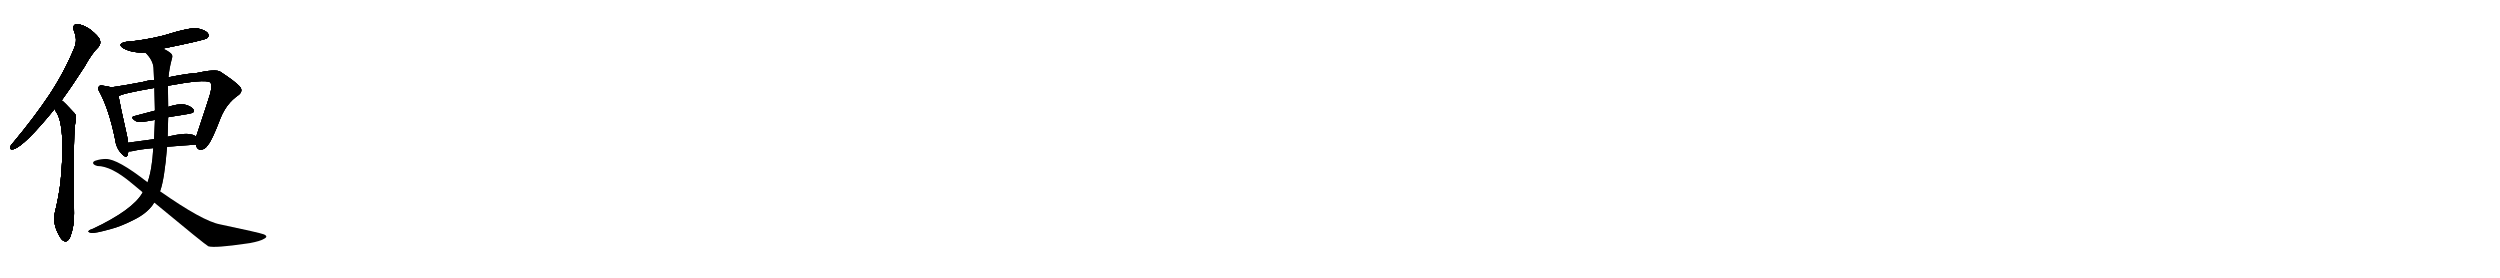 <svg version="1.1" viewBox="0 0 9216 1024" xmlns="http://www.w3.org/2000/svg">
  
  <g transform="scale(1, -1) translate(0, -900)" class="origin">
    <style type="text/css">
        .origin {display:none;}
        .hide {display:none;}
        .stroke {fill: #000000;}
        
.step1 {transform: translateX(1024px);}
.step2 {transform: translateX(2048px);}
.step3 {transform: translateX(3072px);}
.step4 {transform: translateX(4096px);}
.step5 {transform: translateX(5120px);}
.step6 {transform: translateX(6144px);}
.step7 {transform: translateX(7168px);}
.step8 {transform: translateX(8192px);}
.step9 {transform: translateX(9216px);}
.step10 {transform: translateX(10240px);}
.step11 {transform: translateX(11264px);}
.step12 {transform: translateX(12288px);}
.step13 {transform: translateX(13312px);}
.step14 {transform: translateX(14336px);}
.step15 {transform: translateX(15360px);}
.step16 {transform: translateX(16384px);}
.step17 {transform: translateX(17408px);}
.step18 {transform: translateX(18432px);}
.step19 {transform: translateX(19456px);}
.step20 {transform: translateX(20480px);}
.step21 {transform: translateX(21504px);}
.step22 {transform: translateX(22528px);}
.step23 {transform: translateX(23552px);}
.step24 {transform: translateX(24576px);}
.step25 {transform: translateX(25600px);}
.step26 {transform: translateX(26624px);}
.step27 {transform: translateX(27648px);}
.step28 {transform: translateX(28672px);}
.step29 {transform: translateX(29696px);}
    </style>

    <path d="M 227 530 Q 267 585 312 655 Q 339 704 363 727 Q 373 739 368 753 Q 364 766 333 791 Q 305 810 284 811 Q 265 810 273 785 Q 286 754 275 726 Q 238 635 181 549 Q 126 467 51 377 Q 41 367 38 359 Q 34 347 50 350 Q 90 362 200 497 Q 200 498 202 499 L 227 530 Z" fill="lightgray"/>
    <path d="M 202 499 Q 205 489 211 481 Q 242 423 223 227 Q 216 172 202 115 Q 192 70 226 19 Q 227 19 229 16 Q 247 0 259 27 Q 274 67 273 114 Q 269 384 277 444 Q 284 471 275 482 Q 235 525 227 530 C 204 550 189 526 202 499 Z" fill="lightgray"/>
    <path d="M 600 721 Q 753 752 763 759 Q 772 766 767 776 Q 760 788 730 795 Q 705 801 603 769 Q 531 751 466 746 Q 429 739 455 722 Q 488 704 535 707 L 600 721 Z" fill="lightgray"/>
    <path d="M 410 578 Q 398 582 380 584 Q 368 587 365 581 Q 358 575 368 559 Q 402 495 424 388 Q 428 355 447 335 Q 466 313 471 330 Q 472 336 473 342 L 472 374 Q 471 386 468 400 Q 443 511 437 545 C 432 572 432 572 410 578 Z" fill="lightgray"/>
    <path d="M 722 367 Q 726 348 740 348 Q 756 349 766 365 Q 781 381 813 465 Q 835 519 877 548 Q 899 564 883 582 Q 865 601 813 635 Q 797 647 720 630 Q 696 630 621 615 L 568 605 Q 546 604 527 598 Q 460 585 410 578 C 380 574 409 533 437 545 Q 446 555 569 576 L 619 584 Q 754 609 774 597 Q 784 590 775 555 Q 771 540 723 396 C 716 376 716 376 722 367 Z" fill="lightgray"/>
    <path d="M 620 468 Q 662 475 699 481 Q 721 485 713 497 Q 703 510 679 515 Q 657 518 620 506 L 571 492 Q 531 482 495 472 Q 479 468 498 455 Q 508 448 529 451 Q 550 455 571 458 L 620 468 Z" fill="lightgray"/>
    <path d="M 616 359 Q 662 363 722 367 C 752 369 747 378 723 396 Q 702 417 618 396 L 568 387 Q 516 380 472 374 C 442 370 443 342 473 342 Q 477 341 488 343 Q 518 350 565 354 L 616 359 Z" fill="lightgray"/>
    <path d="M 590 195 Q 606 237 616 359 L 618 396 Q 619 432 620 468 L 620 506 Q 620 545 619 584 L 621 615 Q 624 649 634 685 Q 638 697 629 704 Q 617 714 600 721 C 574 735 515 730 535 707 Q 563 680 566 651 Q 567 629 568 605 L 569 576 Q 570 533 571 492 L 571 458 Q 570 422 568 387 L 565 354 Q 561 276 544 228 L 526 191 Q 525 190 525 189 Q 489 126 343 57 Q 330 53 327 49 Q 321 45 337 41 Q 352 40 406 55 Q 446 65 500 93 Q 542 115 564 146 Q 565 150 569 153 L 590 195 Z" fill="lightgray"/>
    <path d="M 569 153 Q 755 -1 768 -8 Q 792 -15 908 2 Q 914 3 922 4 Q 959 11 972 19 Q 991 28 973 36 Q 958 42 811 73 Q 747 85 590 195 L 544 228 Q 433 315 390 314 Q 372 314 356 309 Q 343 306 343 299 Q 344 292 359 288 Q 410 288 485 225 Q 506 207 526 191 L 569 153 Z" fill="lightgray"/></g>
<g transform="scale(1, -1) translate(0, -900)">
    <style type="text/css">
        .origin {display:none;}
        .hide {display:none;}
        .stroke {fill: #000000;}
        
.step1 {transform: translateX(1024px);}
.step2 {transform: translateX(2048px);}
.step3 {transform: translateX(3072px);}
.step4 {transform: translateX(4096px);}
.step5 {transform: translateX(5120px);}
.step6 {transform: translateX(6144px);}
.step7 {transform: translateX(7168px);}
.step8 {transform: translateX(8192px);}
.step9 {transform: translateX(9216px);}
.step10 {transform: translateX(10240px);}
.step11 {transform: translateX(11264px);}
.step12 {transform: translateX(12288px);}
.step13 {transform: translateX(13312px);}
.step14 {transform: translateX(14336px);}
.step15 {transform: translateX(15360px);}
.step16 {transform: translateX(16384px);}
.step17 {transform: translateX(17408px);}
.step18 {transform: translateX(18432px);}
.step19 {transform: translateX(19456px);}
.step20 {transform: translateX(20480px);}
.step21 {transform: translateX(21504px);}
.step22 {transform: translateX(22528px);}
.step23 {transform: translateX(23552px);}
.step24 {transform: translateX(24576px);}
.step25 {transform: translateX(25600px);}
.step26 {transform: translateX(26624px);}
.step27 {transform: translateX(27648px);}
.step28 {transform: translateX(28672px);}
.step29 {transform: translateX(29696px);}
    </style>

    <path d="M 227 530 Q 267 585 312 655 Q 339 704 363 727 Q 373 739 368 753 Q 364 766 333 791 Q 305 810 284 811 Q 265 810 273 785 Q 286 754 275 726 Q 238 635 181 549 Q 126 467 51 377 Q 41 367 38 359 Q 34 347 50 350 Q 90 362 200 497 Q 200 498 202 499 L 227 530 Z" fill="lightgray" class="stroke step0"/>
    <path d="M 202 499 Q 205 489 211 481 Q 242 423 223 227 Q 216 172 202 115 Q 192 70 226 19 Q 227 19 229 16 Q 247 0 259 27 Q 274 67 273 114 Q 269 384 277 444 Q 284 471 275 482 Q 235 525 227 530 C 204 550 189 526 202 499 Z" fill="lightgray" class="hide"/>
    <path d="M 600 721 Q 753 752 763 759 Q 772 766 767 776 Q 760 788 730 795 Q 705 801 603 769 Q 531 751 466 746 Q 429 739 455 722 Q 488 704 535 707 L 600 721 Z" fill="lightgray" class="hide"/>
    <path d="M 410 578 Q 398 582 380 584 Q 368 587 365 581 Q 358 575 368 559 Q 402 495 424 388 Q 428 355 447 335 Q 466 313 471 330 Q 472 336 473 342 L 472 374 Q 471 386 468 400 Q 443 511 437 545 C 432 572 432 572 410 578 Z" fill="lightgray" class="hide"/>
    <path d="M 722 367 Q 726 348 740 348 Q 756 349 766 365 Q 781 381 813 465 Q 835 519 877 548 Q 899 564 883 582 Q 865 601 813 635 Q 797 647 720 630 Q 696 630 621 615 L 568 605 Q 546 604 527 598 Q 460 585 410 578 C 380 574 409 533 437 545 Q 446 555 569 576 L 619 584 Q 754 609 774 597 Q 784 590 775 555 Q 771 540 723 396 C 716 376 716 376 722 367 Z" fill="lightgray" class="hide"/>
    <path d="M 620 468 Q 662 475 699 481 Q 721 485 713 497 Q 703 510 679 515 Q 657 518 620 506 L 571 492 Q 531 482 495 472 Q 479 468 498 455 Q 508 448 529 451 Q 550 455 571 458 L 620 468 Z" fill="lightgray" class="hide"/>
    <path d="M 616 359 Q 662 363 722 367 C 752 369 747 378 723 396 Q 702 417 618 396 L 568 387 Q 516 380 472 374 C 442 370 443 342 473 342 Q 477 341 488 343 Q 518 350 565 354 L 616 359 Z" fill="lightgray" class="hide"/>
    <path d="M 590 195 Q 606 237 616 359 L 618 396 Q 619 432 620 468 L 620 506 Q 620 545 619 584 L 621 615 Q 624 649 634 685 Q 638 697 629 704 Q 617 714 600 721 C 574 735 515 730 535 707 Q 563 680 566 651 Q 567 629 568 605 L 569 576 Q 570 533 571 492 L 571 458 Q 570 422 568 387 L 565 354 Q 561 276 544 228 L 526 191 Q 525 190 525 189 Q 489 126 343 57 Q 330 53 327 49 Q 321 45 337 41 Q 352 40 406 55 Q 446 65 500 93 Q 542 115 564 146 Q 565 150 569 153 L 590 195 Z" fill="lightgray" class="hide"/>
    <path d="M 569 153 Q 755 -1 768 -8 Q 792 -15 908 2 Q 914 3 922 4 Q 959 11 972 19 Q 991 28 973 36 Q 958 42 811 73 Q 747 85 590 195 L 544 228 Q 433 315 390 314 Q 372 314 356 309 Q 343 306 343 299 Q 344 292 359 288 Q 410 288 485 225 Q 506 207 526 191 L 569 153 Z" fill="lightgray" class="hide"/></g><g transform="scale(1, -1) translate(0, -900)">
    <style type="text/css">
        .origin {display:none;}
        .hide {display:none;}
        .stroke {fill: #000000;}
        
.step1 {transform: translateX(1024px);}
.step2 {transform: translateX(2048px);}
.step3 {transform: translateX(3072px);}
.step4 {transform: translateX(4096px);}
.step5 {transform: translateX(5120px);}
.step6 {transform: translateX(6144px);}
.step7 {transform: translateX(7168px);}
.step8 {transform: translateX(8192px);}
.step9 {transform: translateX(9216px);}
.step10 {transform: translateX(10240px);}
.step11 {transform: translateX(11264px);}
.step12 {transform: translateX(12288px);}
.step13 {transform: translateX(13312px);}
.step14 {transform: translateX(14336px);}
.step15 {transform: translateX(15360px);}
.step16 {transform: translateX(16384px);}
.step17 {transform: translateX(17408px);}
.step18 {transform: translateX(18432px);}
.step19 {transform: translateX(19456px);}
.step20 {transform: translateX(20480px);}
.step21 {transform: translateX(21504px);}
.step22 {transform: translateX(22528px);}
.step23 {transform: translateX(23552px);}
.step24 {transform: translateX(24576px);}
.step25 {transform: translateX(25600px);}
.step26 {transform: translateX(26624px);}
.step27 {transform: translateX(27648px);}
.step28 {transform: translateX(28672px);}
.step29 {transform: translateX(29696px);}
    </style>

    <path d="M 227 530 Q 267 585 312 655 Q 339 704 363 727 Q 373 739 368 753 Q 364 766 333 791 Q 305 810 284 811 Q 265 810 273 785 Q 286 754 275 726 Q 238 635 181 549 Q 126 467 51 377 Q 41 367 38 359 Q 34 347 50 350 Q 90 362 200 497 Q 200 498 202 499 L 227 530 Z" fill="lightgray" class="stroke step1"/>
    <path d="M 202 499 Q 205 489 211 481 Q 242 423 223 227 Q 216 172 202 115 Q 192 70 226 19 Q 227 19 229 16 Q 247 0 259 27 Q 274 67 273 114 Q 269 384 277 444 Q 284 471 275 482 Q 235 525 227 530 C 204 550 189 526 202 499 Z" fill="lightgray" class="stroke step1"/>
    <path d="M 600 721 Q 753 752 763 759 Q 772 766 767 776 Q 760 788 730 795 Q 705 801 603 769 Q 531 751 466 746 Q 429 739 455 722 Q 488 704 535 707 L 600 721 Z" fill="lightgray" class="hide"/>
    <path d="M 410 578 Q 398 582 380 584 Q 368 587 365 581 Q 358 575 368 559 Q 402 495 424 388 Q 428 355 447 335 Q 466 313 471 330 Q 472 336 473 342 L 472 374 Q 471 386 468 400 Q 443 511 437 545 C 432 572 432 572 410 578 Z" fill="lightgray" class="hide"/>
    <path d="M 722 367 Q 726 348 740 348 Q 756 349 766 365 Q 781 381 813 465 Q 835 519 877 548 Q 899 564 883 582 Q 865 601 813 635 Q 797 647 720 630 Q 696 630 621 615 L 568 605 Q 546 604 527 598 Q 460 585 410 578 C 380 574 409 533 437 545 Q 446 555 569 576 L 619 584 Q 754 609 774 597 Q 784 590 775 555 Q 771 540 723 396 C 716 376 716 376 722 367 Z" fill="lightgray" class="hide"/>
    <path d="M 620 468 Q 662 475 699 481 Q 721 485 713 497 Q 703 510 679 515 Q 657 518 620 506 L 571 492 Q 531 482 495 472 Q 479 468 498 455 Q 508 448 529 451 Q 550 455 571 458 L 620 468 Z" fill="lightgray" class="hide"/>
    <path d="M 616 359 Q 662 363 722 367 C 752 369 747 378 723 396 Q 702 417 618 396 L 568 387 Q 516 380 472 374 C 442 370 443 342 473 342 Q 477 341 488 343 Q 518 350 565 354 L 616 359 Z" fill="lightgray" class="hide"/>
    <path d="M 590 195 Q 606 237 616 359 L 618 396 Q 619 432 620 468 L 620 506 Q 620 545 619 584 L 621 615 Q 624 649 634 685 Q 638 697 629 704 Q 617 714 600 721 C 574 735 515 730 535 707 Q 563 680 566 651 Q 567 629 568 605 L 569 576 Q 570 533 571 492 L 571 458 Q 570 422 568 387 L 565 354 Q 561 276 544 228 L 526 191 Q 525 190 525 189 Q 489 126 343 57 Q 330 53 327 49 Q 321 45 337 41 Q 352 40 406 55 Q 446 65 500 93 Q 542 115 564 146 Q 565 150 569 153 L 590 195 Z" fill="lightgray" class="hide"/>
    <path d="M 569 153 Q 755 -1 768 -8 Q 792 -15 908 2 Q 914 3 922 4 Q 959 11 972 19 Q 991 28 973 36 Q 958 42 811 73 Q 747 85 590 195 L 544 228 Q 433 315 390 314 Q 372 314 356 309 Q 343 306 343 299 Q 344 292 359 288 Q 410 288 485 225 Q 506 207 526 191 L 569 153 Z" fill="lightgray" class="hide"/></g><g transform="scale(1, -1) translate(0, -900)">
    <style type="text/css">
        .origin {display:none;}
        .hide {display:none;}
        .stroke {fill: #000000;}
        
.step1 {transform: translateX(1024px);}
.step2 {transform: translateX(2048px);}
.step3 {transform: translateX(3072px);}
.step4 {transform: translateX(4096px);}
.step5 {transform: translateX(5120px);}
.step6 {transform: translateX(6144px);}
.step7 {transform: translateX(7168px);}
.step8 {transform: translateX(8192px);}
.step9 {transform: translateX(9216px);}
.step10 {transform: translateX(10240px);}
.step11 {transform: translateX(11264px);}
.step12 {transform: translateX(12288px);}
.step13 {transform: translateX(13312px);}
.step14 {transform: translateX(14336px);}
.step15 {transform: translateX(15360px);}
.step16 {transform: translateX(16384px);}
.step17 {transform: translateX(17408px);}
.step18 {transform: translateX(18432px);}
.step19 {transform: translateX(19456px);}
.step20 {transform: translateX(20480px);}
.step21 {transform: translateX(21504px);}
.step22 {transform: translateX(22528px);}
.step23 {transform: translateX(23552px);}
.step24 {transform: translateX(24576px);}
.step25 {transform: translateX(25600px);}
.step26 {transform: translateX(26624px);}
.step27 {transform: translateX(27648px);}
.step28 {transform: translateX(28672px);}
.step29 {transform: translateX(29696px);}
    </style>

    <path d="M 227 530 Q 267 585 312 655 Q 339 704 363 727 Q 373 739 368 753 Q 364 766 333 791 Q 305 810 284 811 Q 265 810 273 785 Q 286 754 275 726 Q 238 635 181 549 Q 126 467 51 377 Q 41 367 38 359 Q 34 347 50 350 Q 90 362 200 497 Q 200 498 202 499 L 227 530 Z" fill="lightgray" class="stroke step2"/>
    <path d="M 202 499 Q 205 489 211 481 Q 242 423 223 227 Q 216 172 202 115 Q 192 70 226 19 Q 227 19 229 16 Q 247 0 259 27 Q 274 67 273 114 Q 269 384 277 444 Q 284 471 275 482 Q 235 525 227 530 C 204 550 189 526 202 499 Z" fill="lightgray" class="stroke step2"/>
    <path d="M 600 721 Q 753 752 763 759 Q 772 766 767 776 Q 760 788 730 795 Q 705 801 603 769 Q 531 751 466 746 Q 429 739 455 722 Q 488 704 535 707 L 600 721 Z" fill="lightgray" class="stroke step2"/>
    <path d="M 410 578 Q 398 582 380 584 Q 368 587 365 581 Q 358 575 368 559 Q 402 495 424 388 Q 428 355 447 335 Q 466 313 471 330 Q 472 336 473 342 L 472 374 Q 471 386 468 400 Q 443 511 437 545 C 432 572 432 572 410 578 Z" fill="lightgray" class="hide"/>
    <path d="M 722 367 Q 726 348 740 348 Q 756 349 766 365 Q 781 381 813 465 Q 835 519 877 548 Q 899 564 883 582 Q 865 601 813 635 Q 797 647 720 630 Q 696 630 621 615 L 568 605 Q 546 604 527 598 Q 460 585 410 578 C 380 574 409 533 437 545 Q 446 555 569 576 L 619 584 Q 754 609 774 597 Q 784 590 775 555 Q 771 540 723 396 C 716 376 716 376 722 367 Z" fill="lightgray" class="hide"/>
    <path d="M 620 468 Q 662 475 699 481 Q 721 485 713 497 Q 703 510 679 515 Q 657 518 620 506 L 571 492 Q 531 482 495 472 Q 479 468 498 455 Q 508 448 529 451 Q 550 455 571 458 L 620 468 Z" fill="lightgray" class="hide"/>
    <path d="M 616 359 Q 662 363 722 367 C 752 369 747 378 723 396 Q 702 417 618 396 L 568 387 Q 516 380 472 374 C 442 370 443 342 473 342 Q 477 341 488 343 Q 518 350 565 354 L 616 359 Z" fill="lightgray" class="hide"/>
    <path d="M 590 195 Q 606 237 616 359 L 618 396 Q 619 432 620 468 L 620 506 Q 620 545 619 584 L 621 615 Q 624 649 634 685 Q 638 697 629 704 Q 617 714 600 721 C 574 735 515 730 535 707 Q 563 680 566 651 Q 567 629 568 605 L 569 576 Q 570 533 571 492 L 571 458 Q 570 422 568 387 L 565 354 Q 561 276 544 228 L 526 191 Q 525 190 525 189 Q 489 126 343 57 Q 330 53 327 49 Q 321 45 337 41 Q 352 40 406 55 Q 446 65 500 93 Q 542 115 564 146 Q 565 150 569 153 L 590 195 Z" fill="lightgray" class="hide"/>
    <path d="M 569 153 Q 755 -1 768 -8 Q 792 -15 908 2 Q 914 3 922 4 Q 959 11 972 19 Q 991 28 973 36 Q 958 42 811 73 Q 747 85 590 195 L 544 228 Q 433 315 390 314 Q 372 314 356 309 Q 343 306 343 299 Q 344 292 359 288 Q 410 288 485 225 Q 506 207 526 191 L 569 153 Z" fill="lightgray" class="hide"/></g><g transform="scale(1, -1) translate(0, -900)">
    <style type="text/css">
        .origin {display:none;}
        .hide {display:none;}
        .stroke {fill: #000000;}
        
.step1 {transform: translateX(1024px);}
.step2 {transform: translateX(2048px);}
.step3 {transform: translateX(3072px);}
.step4 {transform: translateX(4096px);}
.step5 {transform: translateX(5120px);}
.step6 {transform: translateX(6144px);}
.step7 {transform: translateX(7168px);}
.step8 {transform: translateX(8192px);}
.step9 {transform: translateX(9216px);}
.step10 {transform: translateX(10240px);}
.step11 {transform: translateX(11264px);}
.step12 {transform: translateX(12288px);}
.step13 {transform: translateX(13312px);}
.step14 {transform: translateX(14336px);}
.step15 {transform: translateX(15360px);}
.step16 {transform: translateX(16384px);}
.step17 {transform: translateX(17408px);}
.step18 {transform: translateX(18432px);}
.step19 {transform: translateX(19456px);}
.step20 {transform: translateX(20480px);}
.step21 {transform: translateX(21504px);}
.step22 {transform: translateX(22528px);}
.step23 {transform: translateX(23552px);}
.step24 {transform: translateX(24576px);}
.step25 {transform: translateX(25600px);}
.step26 {transform: translateX(26624px);}
.step27 {transform: translateX(27648px);}
.step28 {transform: translateX(28672px);}
.step29 {transform: translateX(29696px);}
    </style>

    <path d="M 227 530 Q 267 585 312 655 Q 339 704 363 727 Q 373 739 368 753 Q 364 766 333 791 Q 305 810 284 811 Q 265 810 273 785 Q 286 754 275 726 Q 238 635 181 549 Q 126 467 51 377 Q 41 367 38 359 Q 34 347 50 350 Q 90 362 200 497 Q 200 498 202 499 L 227 530 Z" fill="lightgray" class="stroke step3"/>
    <path d="M 202 499 Q 205 489 211 481 Q 242 423 223 227 Q 216 172 202 115 Q 192 70 226 19 Q 227 19 229 16 Q 247 0 259 27 Q 274 67 273 114 Q 269 384 277 444 Q 284 471 275 482 Q 235 525 227 530 C 204 550 189 526 202 499 Z" fill="lightgray" class="stroke step3"/>
    <path d="M 600 721 Q 753 752 763 759 Q 772 766 767 776 Q 760 788 730 795 Q 705 801 603 769 Q 531 751 466 746 Q 429 739 455 722 Q 488 704 535 707 L 600 721 Z" fill="lightgray" class="stroke step3"/>
    <path d="M 410 578 Q 398 582 380 584 Q 368 587 365 581 Q 358 575 368 559 Q 402 495 424 388 Q 428 355 447 335 Q 466 313 471 330 Q 472 336 473 342 L 472 374 Q 471 386 468 400 Q 443 511 437 545 C 432 572 432 572 410 578 Z" fill="lightgray" class="stroke step3"/>
    <path d="M 722 367 Q 726 348 740 348 Q 756 349 766 365 Q 781 381 813 465 Q 835 519 877 548 Q 899 564 883 582 Q 865 601 813 635 Q 797 647 720 630 Q 696 630 621 615 L 568 605 Q 546 604 527 598 Q 460 585 410 578 C 380 574 409 533 437 545 Q 446 555 569 576 L 619 584 Q 754 609 774 597 Q 784 590 775 555 Q 771 540 723 396 C 716 376 716 376 722 367 Z" fill="lightgray" class="hide"/>
    <path d="M 620 468 Q 662 475 699 481 Q 721 485 713 497 Q 703 510 679 515 Q 657 518 620 506 L 571 492 Q 531 482 495 472 Q 479 468 498 455 Q 508 448 529 451 Q 550 455 571 458 L 620 468 Z" fill="lightgray" class="hide"/>
    <path d="M 616 359 Q 662 363 722 367 C 752 369 747 378 723 396 Q 702 417 618 396 L 568 387 Q 516 380 472 374 C 442 370 443 342 473 342 Q 477 341 488 343 Q 518 350 565 354 L 616 359 Z" fill="lightgray" class="hide"/>
    <path d="M 590 195 Q 606 237 616 359 L 618 396 Q 619 432 620 468 L 620 506 Q 620 545 619 584 L 621 615 Q 624 649 634 685 Q 638 697 629 704 Q 617 714 600 721 C 574 735 515 730 535 707 Q 563 680 566 651 Q 567 629 568 605 L 569 576 Q 570 533 571 492 L 571 458 Q 570 422 568 387 L 565 354 Q 561 276 544 228 L 526 191 Q 525 190 525 189 Q 489 126 343 57 Q 330 53 327 49 Q 321 45 337 41 Q 352 40 406 55 Q 446 65 500 93 Q 542 115 564 146 Q 565 150 569 153 L 590 195 Z" fill="lightgray" class="hide"/>
    <path d="M 569 153 Q 755 -1 768 -8 Q 792 -15 908 2 Q 914 3 922 4 Q 959 11 972 19 Q 991 28 973 36 Q 958 42 811 73 Q 747 85 590 195 L 544 228 Q 433 315 390 314 Q 372 314 356 309 Q 343 306 343 299 Q 344 292 359 288 Q 410 288 485 225 Q 506 207 526 191 L 569 153 Z" fill="lightgray" class="hide"/></g><g transform="scale(1, -1) translate(0, -900)">
    <style type="text/css">
        .origin {display:none;}
        .hide {display:none;}
        .stroke {fill: #000000;}
        
.step1 {transform: translateX(1024px);}
.step2 {transform: translateX(2048px);}
.step3 {transform: translateX(3072px);}
.step4 {transform: translateX(4096px);}
.step5 {transform: translateX(5120px);}
.step6 {transform: translateX(6144px);}
.step7 {transform: translateX(7168px);}
.step8 {transform: translateX(8192px);}
.step9 {transform: translateX(9216px);}
.step10 {transform: translateX(10240px);}
.step11 {transform: translateX(11264px);}
.step12 {transform: translateX(12288px);}
.step13 {transform: translateX(13312px);}
.step14 {transform: translateX(14336px);}
.step15 {transform: translateX(15360px);}
.step16 {transform: translateX(16384px);}
.step17 {transform: translateX(17408px);}
.step18 {transform: translateX(18432px);}
.step19 {transform: translateX(19456px);}
.step20 {transform: translateX(20480px);}
.step21 {transform: translateX(21504px);}
.step22 {transform: translateX(22528px);}
.step23 {transform: translateX(23552px);}
.step24 {transform: translateX(24576px);}
.step25 {transform: translateX(25600px);}
.step26 {transform: translateX(26624px);}
.step27 {transform: translateX(27648px);}
.step28 {transform: translateX(28672px);}
.step29 {transform: translateX(29696px);}
    </style>

    <path d="M 227 530 Q 267 585 312 655 Q 339 704 363 727 Q 373 739 368 753 Q 364 766 333 791 Q 305 810 284 811 Q 265 810 273 785 Q 286 754 275 726 Q 238 635 181 549 Q 126 467 51 377 Q 41 367 38 359 Q 34 347 50 350 Q 90 362 200 497 Q 200 498 202 499 L 227 530 Z" fill="lightgray" class="stroke step4"/>
    <path d="M 202 499 Q 205 489 211 481 Q 242 423 223 227 Q 216 172 202 115 Q 192 70 226 19 Q 227 19 229 16 Q 247 0 259 27 Q 274 67 273 114 Q 269 384 277 444 Q 284 471 275 482 Q 235 525 227 530 C 204 550 189 526 202 499 Z" fill="lightgray" class="stroke step4"/>
    <path d="M 600 721 Q 753 752 763 759 Q 772 766 767 776 Q 760 788 730 795 Q 705 801 603 769 Q 531 751 466 746 Q 429 739 455 722 Q 488 704 535 707 L 600 721 Z" fill="lightgray" class="stroke step4"/>
    <path d="M 410 578 Q 398 582 380 584 Q 368 587 365 581 Q 358 575 368 559 Q 402 495 424 388 Q 428 355 447 335 Q 466 313 471 330 Q 472 336 473 342 L 472 374 Q 471 386 468 400 Q 443 511 437 545 C 432 572 432 572 410 578 Z" fill="lightgray" class="stroke step4"/>
    <path d="M 722 367 Q 726 348 740 348 Q 756 349 766 365 Q 781 381 813 465 Q 835 519 877 548 Q 899 564 883 582 Q 865 601 813 635 Q 797 647 720 630 Q 696 630 621 615 L 568 605 Q 546 604 527 598 Q 460 585 410 578 C 380 574 409 533 437 545 Q 446 555 569 576 L 619 584 Q 754 609 774 597 Q 784 590 775 555 Q 771 540 723 396 C 716 376 716 376 722 367 Z" fill="lightgray" class="stroke step4"/>
    <path d="M 620 468 Q 662 475 699 481 Q 721 485 713 497 Q 703 510 679 515 Q 657 518 620 506 L 571 492 Q 531 482 495 472 Q 479 468 498 455 Q 508 448 529 451 Q 550 455 571 458 L 620 468 Z" fill="lightgray" class="hide"/>
    <path d="M 616 359 Q 662 363 722 367 C 752 369 747 378 723 396 Q 702 417 618 396 L 568 387 Q 516 380 472 374 C 442 370 443 342 473 342 Q 477 341 488 343 Q 518 350 565 354 L 616 359 Z" fill="lightgray" class="hide"/>
    <path d="M 590 195 Q 606 237 616 359 L 618 396 Q 619 432 620 468 L 620 506 Q 620 545 619 584 L 621 615 Q 624 649 634 685 Q 638 697 629 704 Q 617 714 600 721 C 574 735 515 730 535 707 Q 563 680 566 651 Q 567 629 568 605 L 569 576 Q 570 533 571 492 L 571 458 Q 570 422 568 387 L 565 354 Q 561 276 544 228 L 526 191 Q 525 190 525 189 Q 489 126 343 57 Q 330 53 327 49 Q 321 45 337 41 Q 352 40 406 55 Q 446 65 500 93 Q 542 115 564 146 Q 565 150 569 153 L 590 195 Z" fill="lightgray" class="hide"/>
    <path d="M 569 153 Q 755 -1 768 -8 Q 792 -15 908 2 Q 914 3 922 4 Q 959 11 972 19 Q 991 28 973 36 Q 958 42 811 73 Q 747 85 590 195 L 544 228 Q 433 315 390 314 Q 372 314 356 309 Q 343 306 343 299 Q 344 292 359 288 Q 410 288 485 225 Q 506 207 526 191 L 569 153 Z" fill="lightgray" class="hide"/></g><g transform="scale(1, -1) translate(0, -900)">
    <style type="text/css">
        .origin {display:none;}
        .hide {display:none;}
        .stroke {fill: #000000;}
        
.step1 {transform: translateX(1024px);}
.step2 {transform: translateX(2048px);}
.step3 {transform: translateX(3072px);}
.step4 {transform: translateX(4096px);}
.step5 {transform: translateX(5120px);}
.step6 {transform: translateX(6144px);}
.step7 {transform: translateX(7168px);}
.step8 {transform: translateX(8192px);}
.step9 {transform: translateX(9216px);}
.step10 {transform: translateX(10240px);}
.step11 {transform: translateX(11264px);}
.step12 {transform: translateX(12288px);}
.step13 {transform: translateX(13312px);}
.step14 {transform: translateX(14336px);}
.step15 {transform: translateX(15360px);}
.step16 {transform: translateX(16384px);}
.step17 {transform: translateX(17408px);}
.step18 {transform: translateX(18432px);}
.step19 {transform: translateX(19456px);}
.step20 {transform: translateX(20480px);}
.step21 {transform: translateX(21504px);}
.step22 {transform: translateX(22528px);}
.step23 {transform: translateX(23552px);}
.step24 {transform: translateX(24576px);}
.step25 {transform: translateX(25600px);}
.step26 {transform: translateX(26624px);}
.step27 {transform: translateX(27648px);}
.step28 {transform: translateX(28672px);}
.step29 {transform: translateX(29696px);}
    </style>

    <path d="M 227 530 Q 267 585 312 655 Q 339 704 363 727 Q 373 739 368 753 Q 364 766 333 791 Q 305 810 284 811 Q 265 810 273 785 Q 286 754 275 726 Q 238 635 181 549 Q 126 467 51 377 Q 41 367 38 359 Q 34 347 50 350 Q 90 362 200 497 Q 200 498 202 499 L 227 530 Z" fill="lightgray" class="stroke step5"/>
    <path d="M 202 499 Q 205 489 211 481 Q 242 423 223 227 Q 216 172 202 115 Q 192 70 226 19 Q 227 19 229 16 Q 247 0 259 27 Q 274 67 273 114 Q 269 384 277 444 Q 284 471 275 482 Q 235 525 227 530 C 204 550 189 526 202 499 Z" fill="lightgray" class="stroke step5"/>
    <path d="M 600 721 Q 753 752 763 759 Q 772 766 767 776 Q 760 788 730 795 Q 705 801 603 769 Q 531 751 466 746 Q 429 739 455 722 Q 488 704 535 707 L 600 721 Z" fill="lightgray" class="stroke step5"/>
    <path d="M 410 578 Q 398 582 380 584 Q 368 587 365 581 Q 358 575 368 559 Q 402 495 424 388 Q 428 355 447 335 Q 466 313 471 330 Q 472 336 473 342 L 472 374 Q 471 386 468 400 Q 443 511 437 545 C 432 572 432 572 410 578 Z" fill="lightgray" class="stroke step5"/>
    <path d="M 722 367 Q 726 348 740 348 Q 756 349 766 365 Q 781 381 813 465 Q 835 519 877 548 Q 899 564 883 582 Q 865 601 813 635 Q 797 647 720 630 Q 696 630 621 615 L 568 605 Q 546 604 527 598 Q 460 585 410 578 C 380 574 409 533 437 545 Q 446 555 569 576 L 619 584 Q 754 609 774 597 Q 784 590 775 555 Q 771 540 723 396 C 716 376 716 376 722 367 Z" fill="lightgray" class="stroke step5"/>
    <path d="M 620 468 Q 662 475 699 481 Q 721 485 713 497 Q 703 510 679 515 Q 657 518 620 506 L 571 492 Q 531 482 495 472 Q 479 468 498 455 Q 508 448 529 451 Q 550 455 571 458 L 620 468 Z" fill="lightgray" class="stroke step5"/>
    <path d="M 616 359 Q 662 363 722 367 C 752 369 747 378 723 396 Q 702 417 618 396 L 568 387 Q 516 380 472 374 C 442 370 443 342 473 342 Q 477 341 488 343 Q 518 350 565 354 L 616 359 Z" fill="lightgray" class="hide"/>
    <path d="M 590 195 Q 606 237 616 359 L 618 396 Q 619 432 620 468 L 620 506 Q 620 545 619 584 L 621 615 Q 624 649 634 685 Q 638 697 629 704 Q 617 714 600 721 C 574 735 515 730 535 707 Q 563 680 566 651 Q 567 629 568 605 L 569 576 Q 570 533 571 492 L 571 458 Q 570 422 568 387 L 565 354 Q 561 276 544 228 L 526 191 Q 525 190 525 189 Q 489 126 343 57 Q 330 53 327 49 Q 321 45 337 41 Q 352 40 406 55 Q 446 65 500 93 Q 542 115 564 146 Q 565 150 569 153 L 590 195 Z" fill="lightgray" class="hide"/>
    <path d="M 569 153 Q 755 -1 768 -8 Q 792 -15 908 2 Q 914 3 922 4 Q 959 11 972 19 Q 991 28 973 36 Q 958 42 811 73 Q 747 85 590 195 L 544 228 Q 433 315 390 314 Q 372 314 356 309 Q 343 306 343 299 Q 344 292 359 288 Q 410 288 485 225 Q 506 207 526 191 L 569 153 Z" fill="lightgray" class="hide"/></g><g transform="scale(1, -1) translate(0, -900)">
    <style type="text/css">
        .origin {display:none;}
        .hide {display:none;}
        .stroke {fill: #000000;}
        
.step1 {transform: translateX(1024px);}
.step2 {transform: translateX(2048px);}
.step3 {transform: translateX(3072px);}
.step4 {transform: translateX(4096px);}
.step5 {transform: translateX(5120px);}
.step6 {transform: translateX(6144px);}
.step7 {transform: translateX(7168px);}
.step8 {transform: translateX(8192px);}
.step9 {transform: translateX(9216px);}
.step10 {transform: translateX(10240px);}
.step11 {transform: translateX(11264px);}
.step12 {transform: translateX(12288px);}
.step13 {transform: translateX(13312px);}
.step14 {transform: translateX(14336px);}
.step15 {transform: translateX(15360px);}
.step16 {transform: translateX(16384px);}
.step17 {transform: translateX(17408px);}
.step18 {transform: translateX(18432px);}
.step19 {transform: translateX(19456px);}
.step20 {transform: translateX(20480px);}
.step21 {transform: translateX(21504px);}
.step22 {transform: translateX(22528px);}
.step23 {transform: translateX(23552px);}
.step24 {transform: translateX(24576px);}
.step25 {transform: translateX(25600px);}
.step26 {transform: translateX(26624px);}
.step27 {transform: translateX(27648px);}
.step28 {transform: translateX(28672px);}
.step29 {transform: translateX(29696px);}
    </style>

    <path d="M 227 530 Q 267 585 312 655 Q 339 704 363 727 Q 373 739 368 753 Q 364 766 333 791 Q 305 810 284 811 Q 265 810 273 785 Q 286 754 275 726 Q 238 635 181 549 Q 126 467 51 377 Q 41 367 38 359 Q 34 347 50 350 Q 90 362 200 497 Q 200 498 202 499 L 227 530 Z" fill="lightgray" class="stroke step6"/>
    <path d="M 202 499 Q 205 489 211 481 Q 242 423 223 227 Q 216 172 202 115 Q 192 70 226 19 Q 227 19 229 16 Q 247 0 259 27 Q 274 67 273 114 Q 269 384 277 444 Q 284 471 275 482 Q 235 525 227 530 C 204 550 189 526 202 499 Z" fill="lightgray" class="stroke step6"/>
    <path d="M 600 721 Q 753 752 763 759 Q 772 766 767 776 Q 760 788 730 795 Q 705 801 603 769 Q 531 751 466 746 Q 429 739 455 722 Q 488 704 535 707 L 600 721 Z" fill="lightgray" class="stroke step6"/>
    <path d="M 410 578 Q 398 582 380 584 Q 368 587 365 581 Q 358 575 368 559 Q 402 495 424 388 Q 428 355 447 335 Q 466 313 471 330 Q 472 336 473 342 L 472 374 Q 471 386 468 400 Q 443 511 437 545 C 432 572 432 572 410 578 Z" fill="lightgray" class="stroke step6"/>
    <path d="M 722 367 Q 726 348 740 348 Q 756 349 766 365 Q 781 381 813 465 Q 835 519 877 548 Q 899 564 883 582 Q 865 601 813 635 Q 797 647 720 630 Q 696 630 621 615 L 568 605 Q 546 604 527 598 Q 460 585 410 578 C 380 574 409 533 437 545 Q 446 555 569 576 L 619 584 Q 754 609 774 597 Q 784 590 775 555 Q 771 540 723 396 C 716 376 716 376 722 367 Z" fill="lightgray" class="stroke step6"/>
    <path d="M 620 468 Q 662 475 699 481 Q 721 485 713 497 Q 703 510 679 515 Q 657 518 620 506 L 571 492 Q 531 482 495 472 Q 479 468 498 455 Q 508 448 529 451 Q 550 455 571 458 L 620 468 Z" fill="lightgray" class="stroke step6"/>
    <path d="M 616 359 Q 662 363 722 367 C 752 369 747 378 723 396 Q 702 417 618 396 L 568 387 Q 516 380 472 374 C 442 370 443 342 473 342 Q 477 341 488 343 Q 518 350 565 354 L 616 359 Z" fill="lightgray" class="stroke step6"/>
    <path d="M 590 195 Q 606 237 616 359 L 618 396 Q 619 432 620 468 L 620 506 Q 620 545 619 584 L 621 615 Q 624 649 634 685 Q 638 697 629 704 Q 617 714 600 721 C 574 735 515 730 535 707 Q 563 680 566 651 Q 567 629 568 605 L 569 576 Q 570 533 571 492 L 571 458 Q 570 422 568 387 L 565 354 Q 561 276 544 228 L 526 191 Q 525 190 525 189 Q 489 126 343 57 Q 330 53 327 49 Q 321 45 337 41 Q 352 40 406 55 Q 446 65 500 93 Q 542 115 564 146 Q 565 150 569 153 L 590 195 Z" fill="lightgray" class="hide"/>
    <path d="M 569 153 Q 755 -1 768 -8 Q 792 -15 908 2 Q 914 3 922 4 Q 959 11 972 19 Q 991 28 973 36 Q 958 42 811 73 Q 747 85 590 195 L 544 228 Q 433 315 390 314 Q 372 314 356 309 Q 343 306 343 299 Q 344 292 359 288 Q 410 288 485 225 Q 506 207 526 191 L 569 153 Z" fill="lightgray" class="hide"/></g><g transform="scale(1, -1) translate(0, -900)">
    <style type="text/css">
        .origin {display:none;}
        .hide {display:none;}
        .stroke {fill: #000000;}
        
.step1 {transform: translateX(1024px);}
.step2 {transform: translateX(2048px);}
.step3 {transform: translateX(3072px);}
.step4 {transform: translateX(4096px);}
.step5 {transform: translateX(5120px);}
.step6 {transform: translateX(6144px);}
.step7 {transform: translateX(7168px);}
.step8 {transform: translateX(8192px);}
.step9 {transform: translateX(9216px);}
.step10 {transform: translateX(10240px);}
.step11 {transform: translateX(11264px);}
.step12 {transform: translateX(12288px);}
.step13 {transform: translateX(13312px);}
.step14 {transform: translateX(14336px);}
.step15 {transform: translateX(15360px);}
.step16 {transform: translateX(16384px);}
.step17 {transform: translateX(17408px);}
.step18 {transform: translateX(18432px);}
.step19 {transform: translateX(19456px);}
.step20 {transform: translateX(20480px);}
.step21 {transform: translateX(21504px);}
.step22 {transform: translateX(22528px);}
.step23 {transform: translateX(23552px);}
.step24 {transform: translateX(24576px);}
.step25 {transform: translateX(25600px);}
.step26 {transform: translateX(26624px);}
.step27 {transform: translateX(27648px);}
.step28 {transform: translateX(28672px);}
.step29 {transform: translateX(29696px);}
    </style>

    <path d="M 227 530 Q 267 585 312 655 Q 339 704 363 727 Q 373 739 368 753 Q 364 766 333 791 Q 305 810 284 811 Q 265 810 273 785 Q 286 754 275 726 Q 238 635 181 549 Q 126 467 51 377 Q 41 367 38 359 Q 34 347 50 350 Q 90 362 200 497 Q 200 498 202 499 L 227 530 Z" fill="lightgray" class="stroke step7"/>
    <path d="M 202 499 Q 205 489 211 481 Q 242 423 223 227 Q 216 172 202 115 Q 192 70 226 19 Q 227 19 229 16 Q 247 0 259 27 Q 274 67 273 114 Q 269 384 277 444 Q 284 471 275 482 Q 235 525 227 530 C 204 550 189 526 202 499 Z" fill="lightgray" class="stroke step7"/>
    <path d="M 600 721 Q 753 752 763 759 Q 772 766 767 776 Q 760 788 730 795 Q 705 801 603 769 Q 531 751 466 746 Q 429 739 455 722 Q 488 704 535 707 L 600 721 Z" fill="lightgray" class="stroke step7"/>
    <path d="M 410 578 Q 398 582 380 584 Q 368 587 365 581 Q 358 575 368 559 Q 402 495 424 388 Q 428 355 447 335 Q 466 313 471 330 Q 472 336 473 342 L 472 374 Q 471 386 468 400 Q 443 511 437 545 C 432 572 432 572 410 578 Z" fill="lightgray" class="stroke step7"/>
    <path d="M 722 367 Q 726 348 740 348 Q 756 349 766 365 Q 781 381 813 465 Q 835 519 877 548 Q 899 564 883 582 Q 865 601 813 635 Q 797 647 720 630 Q 696 630 621 615 L 568 605 Q 546 604 527 598 Q 460 585 410 578 C 380 574 409 533 437 545 Q 446 555 569 576 L 619 584 Q 754 609 774 597 Q 784 590 775 555 Q 771 540 723 396 C 716 376 716 376 722 367 Z" fill="lightgray" class="stroke step7"/>
    <path d="M 620 468 Q 662 475 699 481 Q 721 485 713 497 Q 703 510 679 515 Q 657 518 620 506 L 571 492 Q 531 482 495 472 Q 479 468 498 455 Q 508 448 529 451 Q 550 455 571 458 L 620 468 Z" fill="lightgray" class="stroke step7"/>
    <path d="M 616 359 Q 662 363 722 367 C 752 369 747 378 723 396 Q 702 417 618 396 L 568 387 Q 516 380 472 374 C 442 370 443 342 473 342 Q 477 341 488 343 Q 518 350 565 354 L 616 359 Z" fill="lightgray" class="stroke step7"/>
    <path d="M 590 195 Q 606 237 616 359 L 618 396 Q 619 432 620 468 L 620 506 Q 620 545 619 584 L 621 615 Q 624 649 634 685 Q 638 697 629 704 Q 617 714 600 721 C 574 735 515 730 535 707 Q 563 680 566 651 Q 567 629 568 605 L 569 576 Q 570 533 571 492 L 571 458 Q 570 422 568 387 L 565 354 Q 561 276 544 228 L 526 191 Q 525 190 525 189 Q 489 126 343 57 Q 330 53 327 49 Q 321 45 337 41 Q 352 40 406 55 Q 446 65 500 93 Q 542 115 564 146 Q 565 150 569 153 L 590 195 Z" fill="lightgray" class="stroke step7"/>
    <path d="M 569 153 Q 755 -1 768 -8 Q 792 -15 908 2 Q 914 3 922 4 Q 959 11 972 19 Q 991 28 973 36 Q 958 42 811 73 Q 747 85 590 195 L 544 228 Q 433 315 390 314 Q 372 314 356 309 Q 343 306 343 299 Q 344 292 359 288 Q 410 288 485 225 Q 506 207 526 191 L 569 153 Z" fill="lightgray" class="hide"/></g><g transform="scale(1, -1) translate(0, -900)">
    <style type="text/css">
        .origin {display:none;}
        .hide {display:none;}
        .stroke {fill: #000000;}
        
.step1 {transform: translateX(1024px);}
.step2 {transform: translateX(2048px);}
.step3 {transform: translateX(3072px);}
.step4 {transform: translateX(4096px);}
.step5 {transform: translateX(5120px);}
.step6 {transform: translateX(6144px);}
.step7 {transform: translateX(7168px);}
.step8 {transform: translateX(8192px);}
.step9 {transform: translateX(9216px);}
.step10 {transform: translateX(10240px);}
.step11 {transform: translateX(11264px);}
.step12 {transform: translateX(12288px);}
.step13 {transform: translateX(13312px);}
.step14 {transform: translateX(14336px);}
.step15 {transform: translateX(15360px);}
.step16 {transform: translateX(16384px);}
.step17 {transform: translateX(17408px);}
.step18 {transform: translateX(18432px);}
.step19 {transform: translateX(19456px);}
.step20 {transform: translateX(20480px);}
.step21 {transform: translateX(21504px);}
.step22 {transform: translateX(22528px);}
.step23 {transform: translateX(23552px);}
.step24 {transform: translateX(24576px);}
.step25 {transform: translateX(25600px);}
.step26 {transform: translateX(26624px);}
.step27 {transform: translateX(27648px);}
.step28 {transform: translateX(28672px);}
.step29 {transform: translateX(29696px);}
    </style>

    <path d="M 227 530 Q 267 585 312 655 Q 339 704 363 727 Q 373 739 368 753 Q 364 766 333 791 Q 305 810 284 811 Q 265 810 273 785 Q 286 754 275 726 Q 238 635 181 549 Q 126 467 51 377 Q 41 367 38 359 Q 34 347 50 350 Q 90 362 200 497 Q 200 498 202 499 L 227 530 Z" fill="lightgray" class="stroke step8"/>
    <path d="M 202 499 Q 205 489 211 481 Q 242 423 223 227 Q 216 172 202 115 Q 192 70 226 19 Q 227 19 229 16 Q 247 0 259 27 Q 274 67 273 114 Q 269 384 277 444 Q 284 471 275 482 Q 235 525 227 530 C 204 550 189 526 202 499 Z" fill="lightgray" class="stroke step8"/>
    <path d="M 600 721 Q 753 752 763 759 Q 772 766 767 776 Q 760 788 730 795 Q 705 801 603 769 Q 531 751 466 746 Q 429 739 455 722 Q 488 704 535 707 L 600 721 Z" fill="lightgray" class="stroke step8"/>
    <path d="M 410 578 Q 398 582 380 584 Q 368 587 365 581 Q 358 575 368 559 Q 402 495 424 388 Q 428 355 447 335 Q 466 313 471 330 Q 472 336 473 342 L 472 374 Q 471 386 468 400 Q 443 511 437 545 C 432 572 432 572 410 578 Z" fill="lightgray" class="stroke step8"/>
    <path d="M 722 367 Q 726 348 740 348 Q 756 349 766 365 Q 781 381 813 465 Q 835 519 877 548 Q 899 564 883 582 Q 865 601 813 635 Q 797 647 720 630 Q 696 630 621 615 L 568 605 Q 546 604 527 598 Q 460 585 410 578 C 380 574 409 533 437 545 Q 446 555 569 576 L 619 584 Q 754 609 774 597 Q 784 590 775 555 Q 771 540 723 396 C 716 376 716 376 722 367 Z" fill="lightgray" class="stroke step8"/>
    <path d="M 620 468 Q 662 475 699 481 Q 721 485 713 497 Q 703 510 679 515 Q 657 518 620 506 L 571 492 Q 531 482 495 472 Q 479 468 498 455 Q 508 448 529 451 Q 550 455 571 458 L 620 468 Z" fill="lightgray" class="stroke step8"/>
    <path d="M 616 359 Q 662 363 722 367 C 752 369 747 378 723 396 Q 702 417 618 396 L 568 387 Q 516 380 472 374 C 442 370 443 342 473 342 Q 477 341 488 343 Q 518 350 565 354 L 616 359 Z" fill="lightgray" class="stroke step8"/>
    <path d="M 590 195 Q 606 237 616 359 L 618 396 Q 619 432 620 468 L 620 506 Q 620 545 619 584 L 621 615 Q 624 649 634 685 Q 638 697 629 704 Q 617 714 600 721 C 574 735 515 730 535 707 Q 563 680 566 651 Q 567 629 568 605 L 569 576 Q 570 533 571 492 L 571 458 Q 570 422 568 387 L 565 354 Q 561 276 544 228 L 526 191 Q 525 190 525 189 Q 489 126 343 57 Q 330 53 327 49 Q 321 45 337 41 Q 352 40 406 55 Q 446 65 500 93 Q 542 115 564 146 Q 565 150 569 153 L 590 195 Z" fill="lightgray" class="stroke step8"/>
    <path d="M 569 153 Q 755 -1 768 -8 Q 792 -15 908 2 Q 914 3 922 4 Q 959 11 972 19 Q 991 28 973 36 Q 958 42 811 73 Q 747 85 590 195 L 544 228 Q 433 315 390 314 Q 372 314 356 309 Q 343 306 343 299 Q 344 292 359 288 Q 410 288 485 225 Q 506 207 526 191 L 569 153 Z" fill="lightgray" class="stroke step8"/></g></svg>
